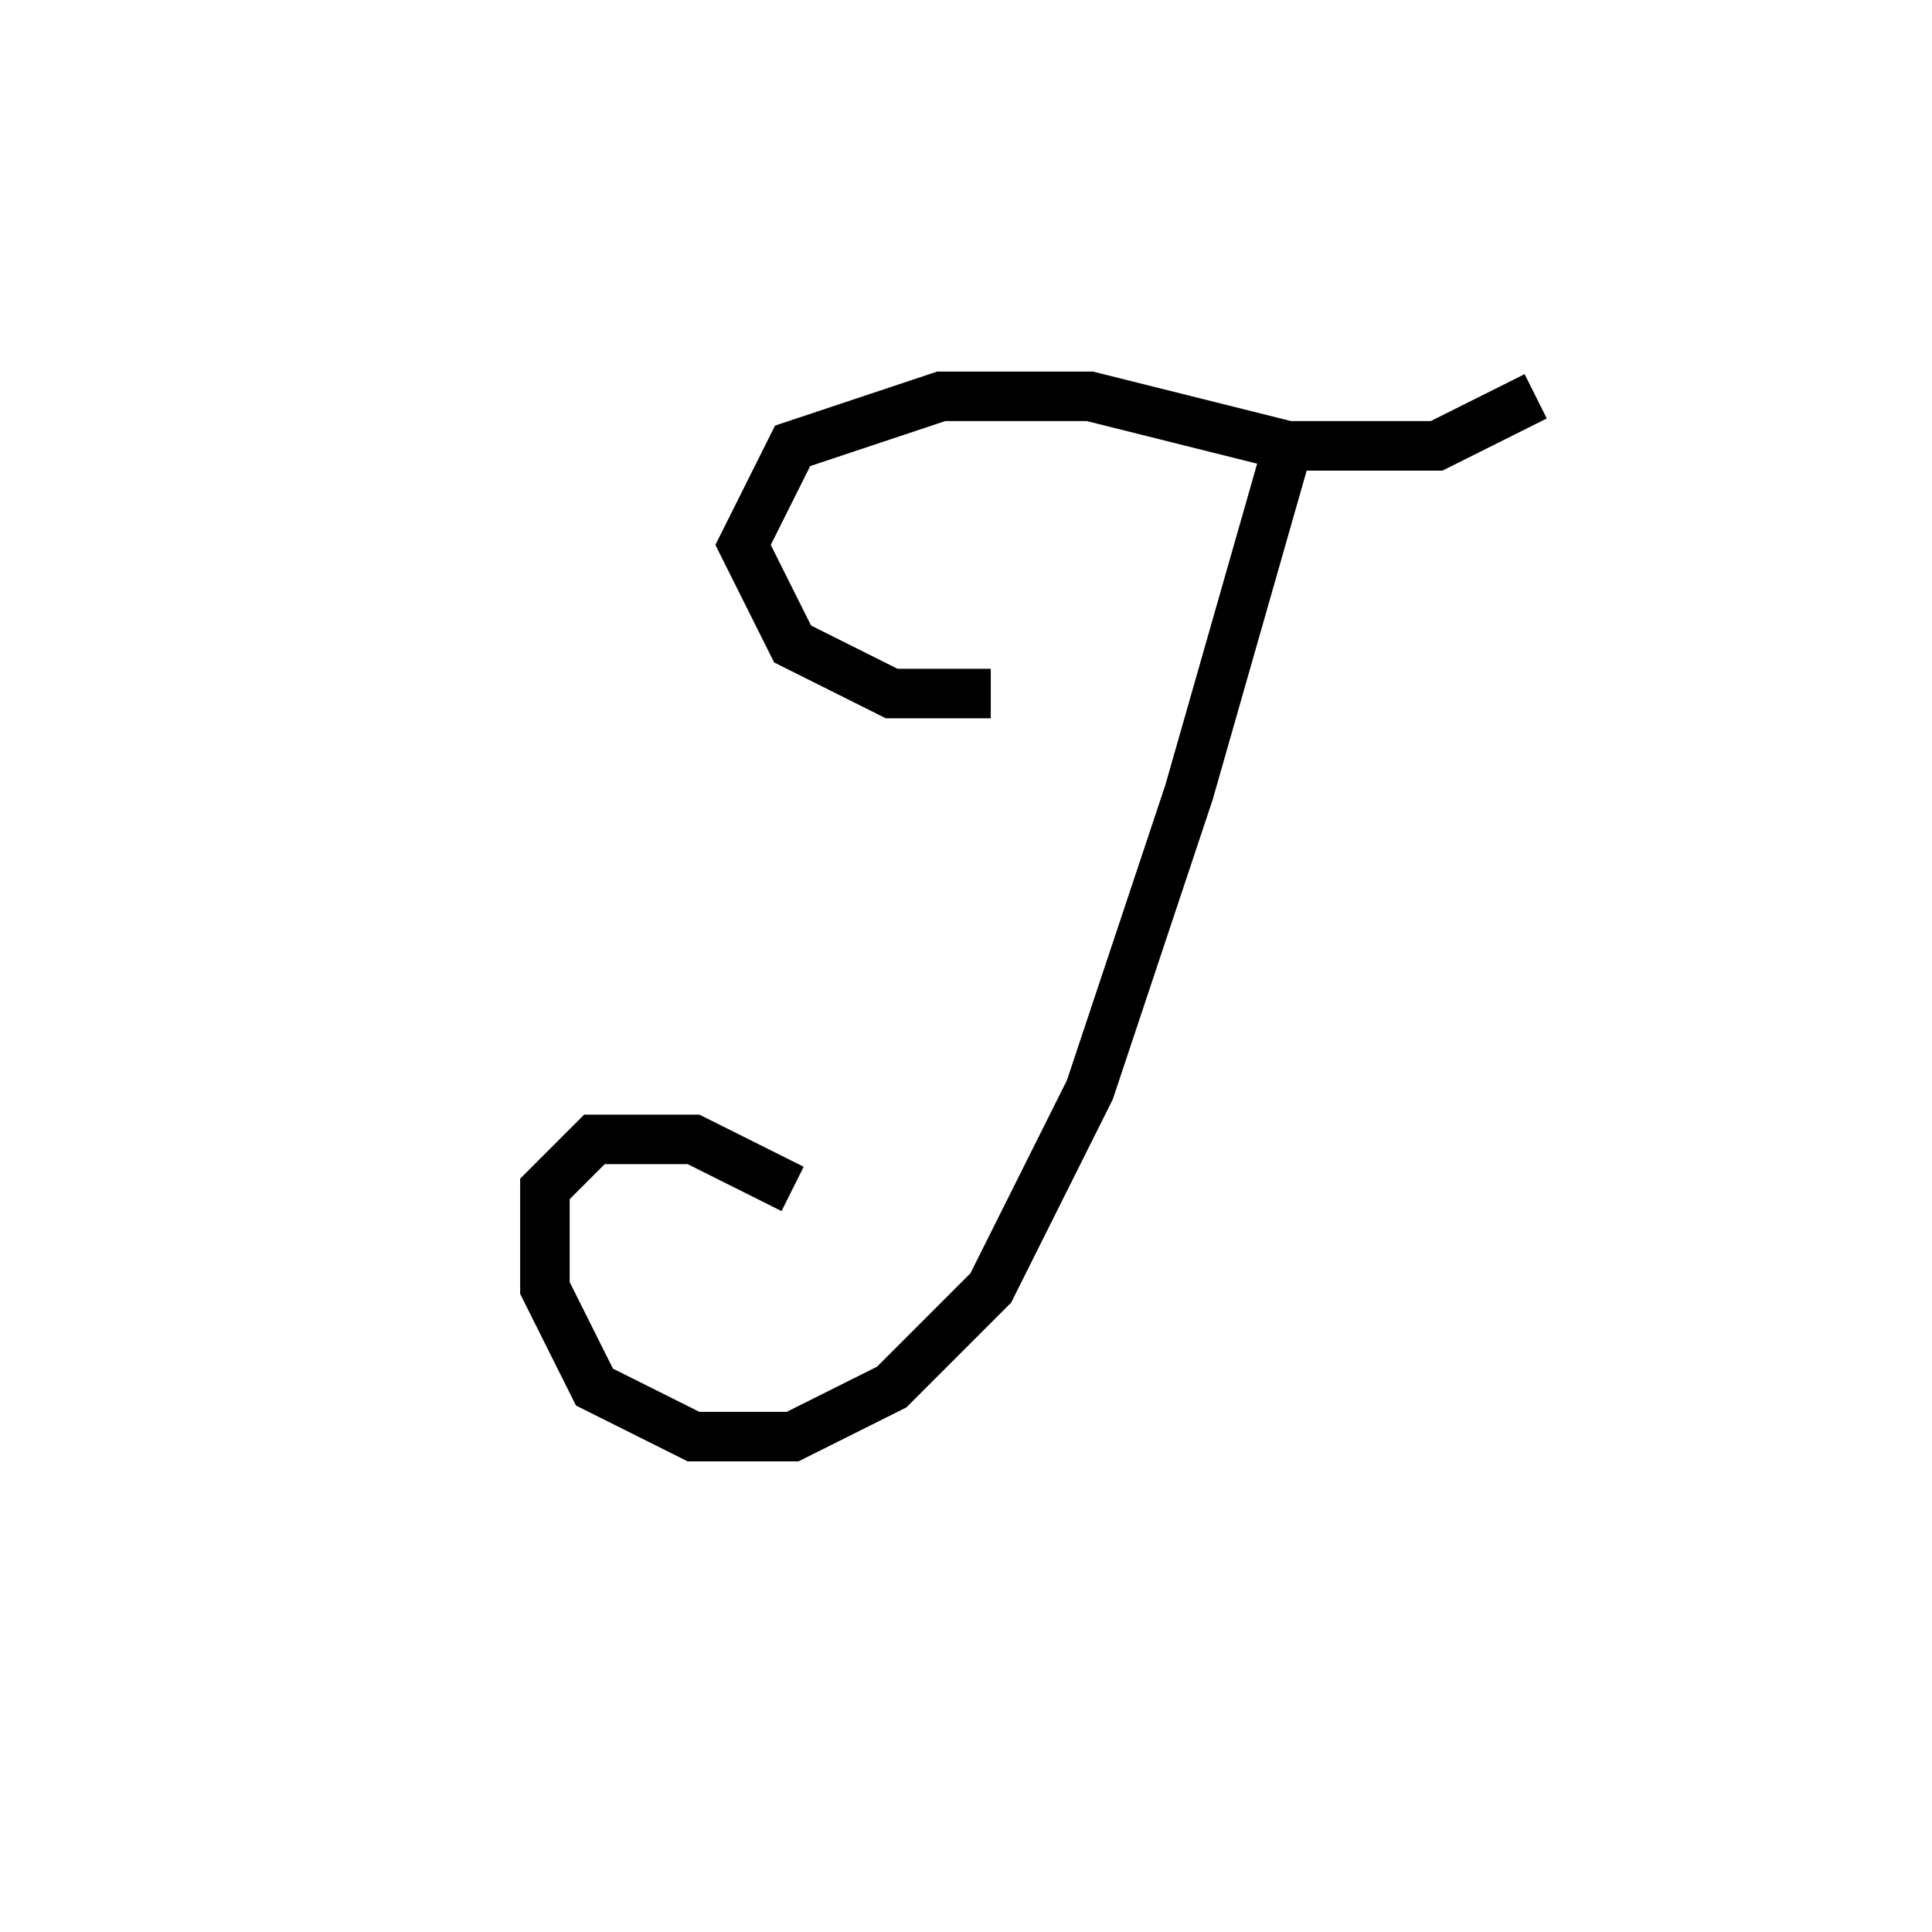 <svg xmlns='http://www.w3.org/2000/svg' 
xmlns:xlink='http://www.w3.org/1999/xlink' 
viewBox = '-20 -20 39 39' >
<path d = '
	M 0, -6
	L -2, -6
	L -4, -7
	L -5, -9
	L -4, -11
	L -1, -12
	L 2, -12
	L 6, -11
	L 9, -11
	L 11, -12

	M 6, -11
	L 4, -4
	L 2, 2
	L 0, 6
	L -2, 8
	L -4, 9
	L -6, 9
	L -8, 8
	L -9, 6
	L -9, 4
	L -8, 3
	L -6, 3
	L -4, 4

' fill='none' stroke='black' />
</svg>
